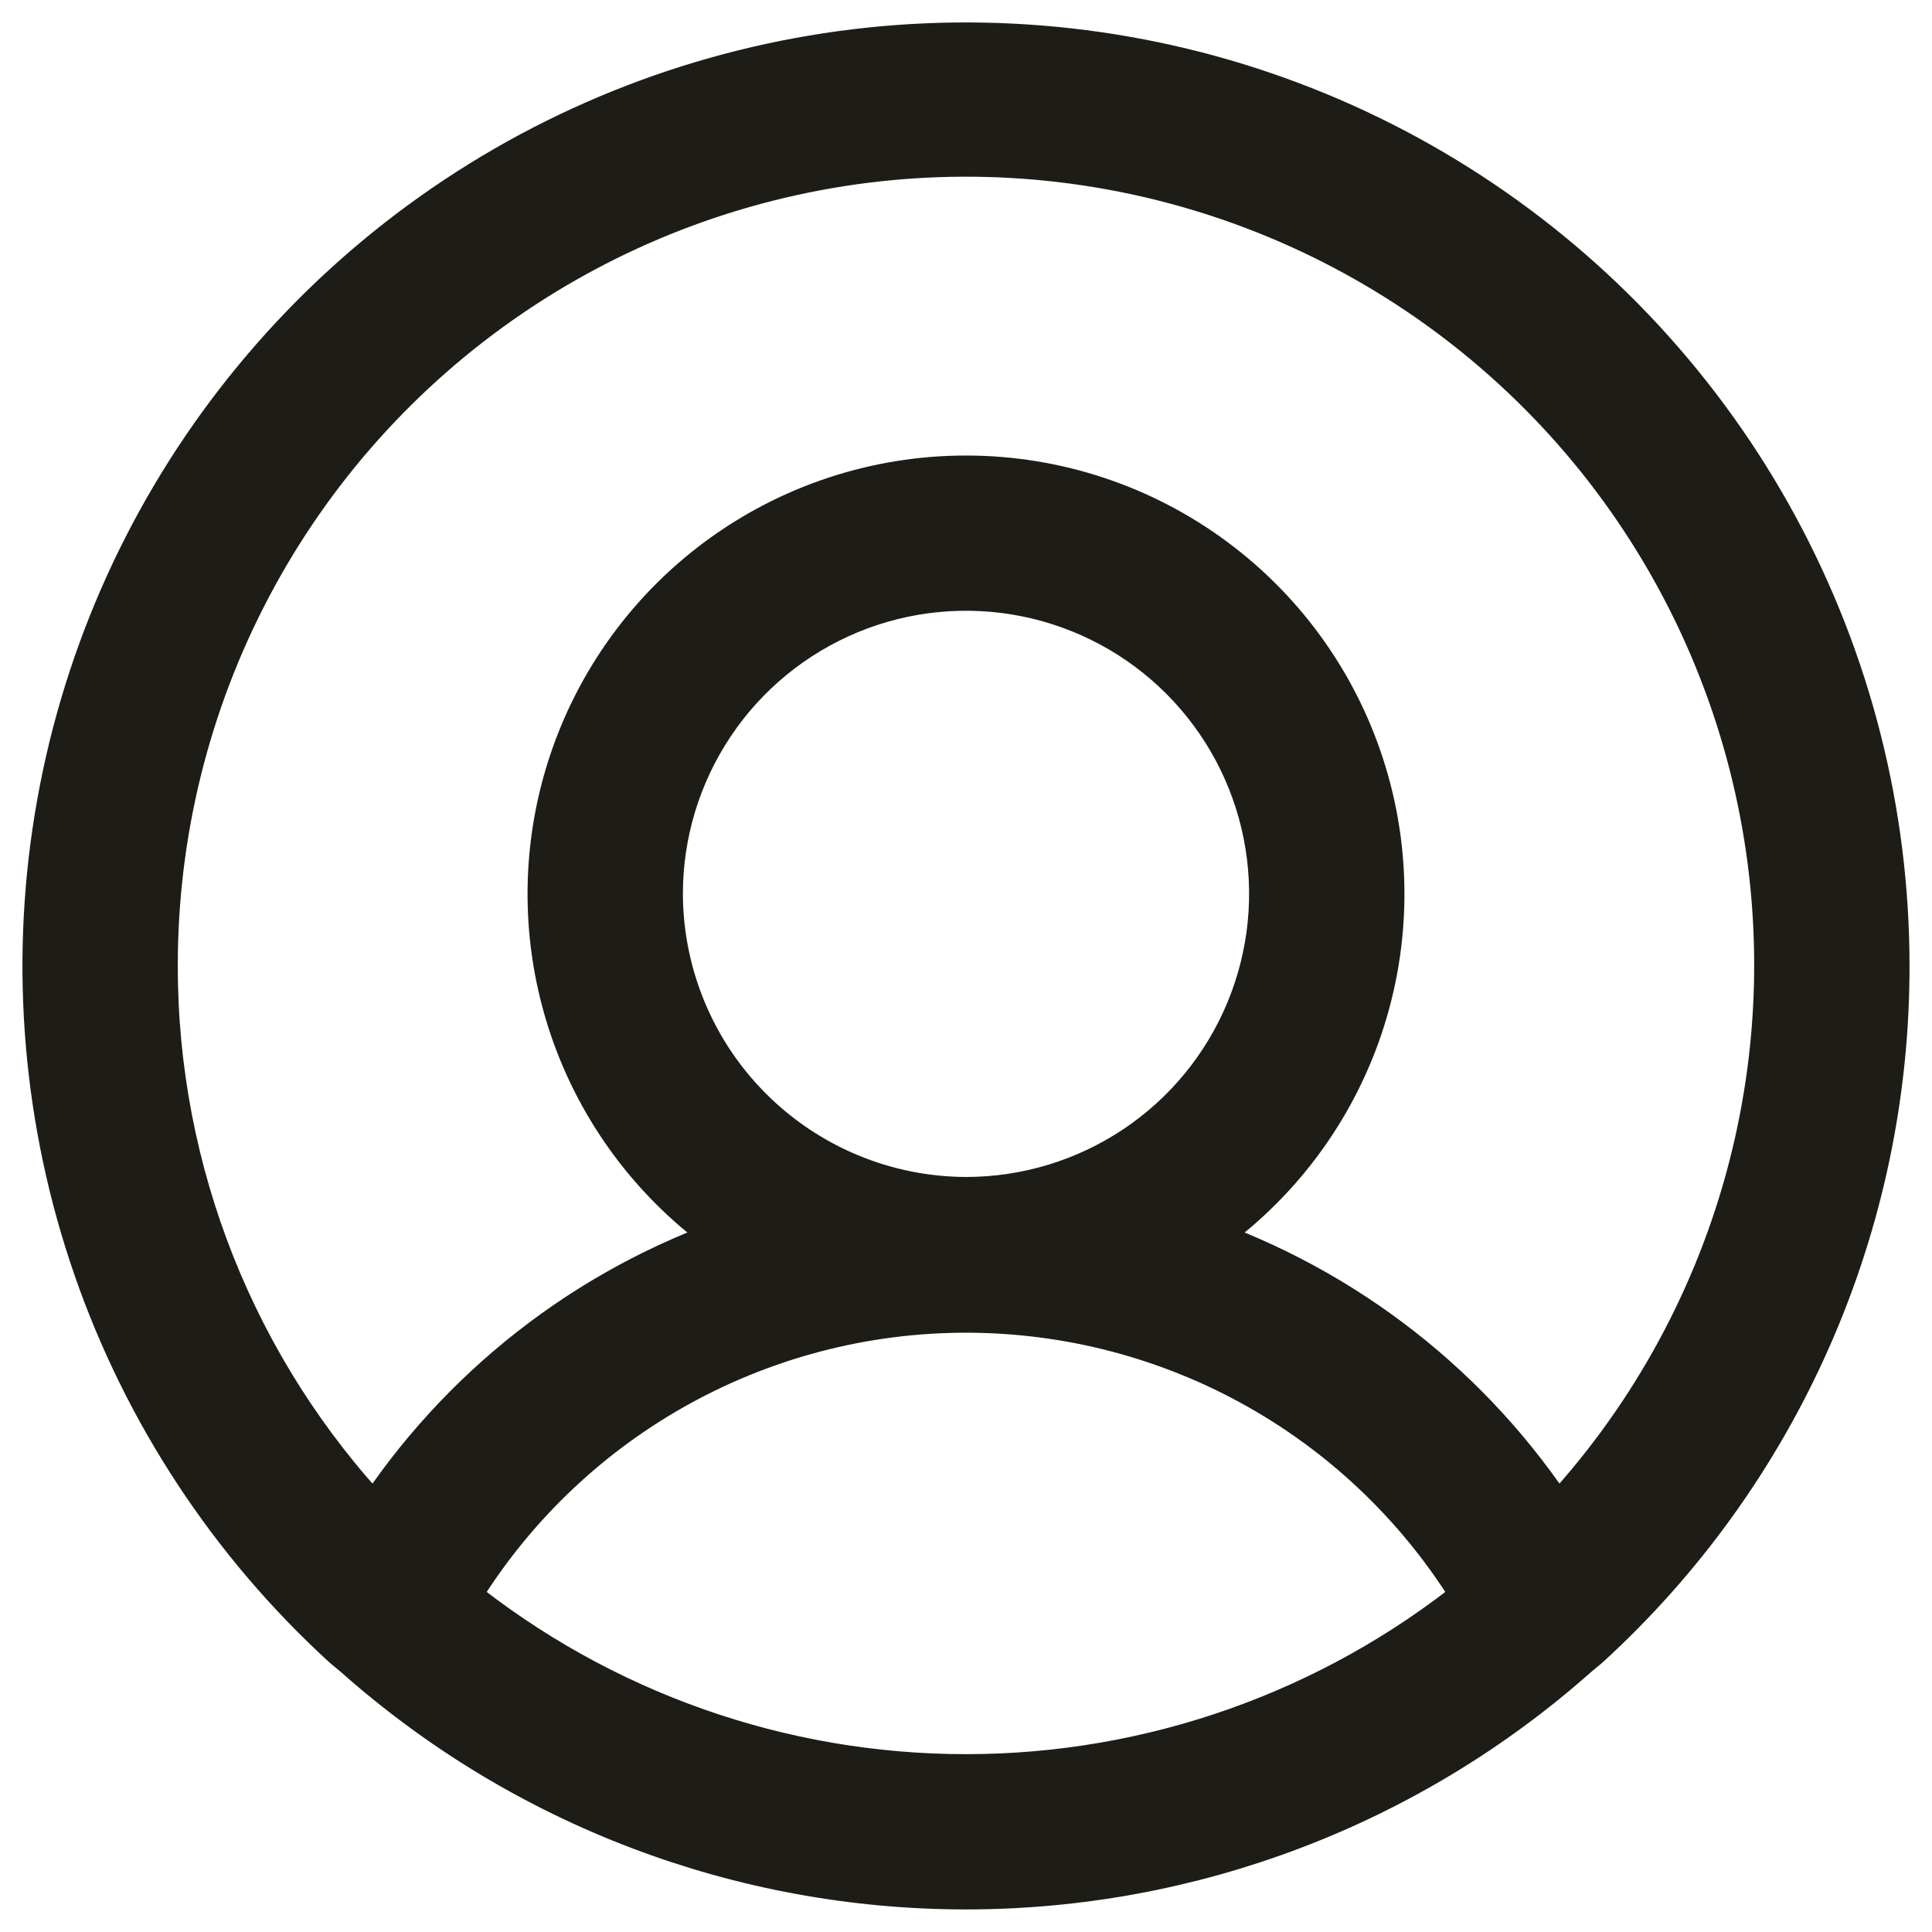 <svg width="41" height="41" viewBox="0 0 41 41" fill="none" xmlns="http://www.w3.org/2000/svg">
<path d="M40.023 20.5C40.023 17.252 39.213 14.056 37.666 11.2C36.119 8.344 33.884 5.919 31.163 4.145C28.443 2.371 25.322 1.304 22.085 1.041C18.848 0.777 15.596 1.325 12.624 2.635C9.652 3.945 7.054 5.976 5.065 8.544C3.076 11.112 1.759 14.135 1.234 17.34C0.708 20.545 0.991 23.831 2.055 26.899C3.12 29.968 4.933 32.722 7.331 34.913L7.561 35.104C11.127 38.272 15.731 40.021 20.5 40.021C25.269 40.021 29.873 38.272 33.439 35.104L33.669 34.913C35.673 33.085 37.273 30.859 38.367 28.377C39.462 25.895 40.026 23.212 40.023 20.5ZM3.273 20.5C3.27 17.688 3.954 14.917 5.268 12.431C6.581 9.944 8.484 7.817 10.809 6.235C13.134 4.652 15.811 3.664 18.606 3.354C21.401 3.045 24.23 3.425 26.845 4.461C29.459 5.497 31.78 7.157 33.606 9.296C35.431 11.436 36.704 13.99 37.315 16.735C37.926 19.48 37.856 22.333 37.11 25.045C36.364 27.756 34.966 30.244 33.037 32.291C31.228 29.492 28.532 27.383 25.381 26.3C26.954 25.252 28.148 23.726 28.787 21.947C29.425 20.168 29.475 18.231 28.927 16.422C28.38 14.613 27.265 13.028 25.747 11.902C24.23 10.775 22.39 10.167 20.5 10.167C18.61 10.167 16.77 10.775 15.252 11.902C13.735 13.028 12.62 14.613 12.073 16.422C11.525 18.231 11.575 20.168 12.213 21.947C12.852 23.726 14.046 25.252 15.619 26.3C12.468 27.383 9.772 29.492 7.963 32.291C4.948 29.106 3.27 24.886 3.273 20.5ZM13.992 18.969C13.992 17.682 14.374 16.424 15.089 15.353C15.804 14.283 16.82 13.449 18.01 12.956C19.199 12.464 20.507 12.335 21.77 12.586C23.032 12.837 24.192 13.457 25.102 14.367C26.012 15.277 26.632 16.437 26.883 17.699C27.134 18.962 27.005 20.27 26.512 21.459C26.02 22.648 25.186 23.665 24.116 24.38C23.045 25.095 21.787 25.477 20.5 25.477C18.776 25.472 17.123 24.784 15.904 23.565C14.684 22.346 13.997 20.693 13.992 18.969ZM9.666 33.899C10.792 32.032 12.381 30.488 14.279 29.416C16.177 28.345 18.32 27.782 20.5 27.782C22.68 27.782 24.823 28.345 26.721 29.416C28.619 30.488 30.208 32.032 31.334 33.899C28.266 36.375 24.442 37.726 20.5 37.726C16.558 37.726 12.734 36.375 9.666 33.899Z" fill="#1D1C17" stroke="#1D1C17"/>
</svg>

